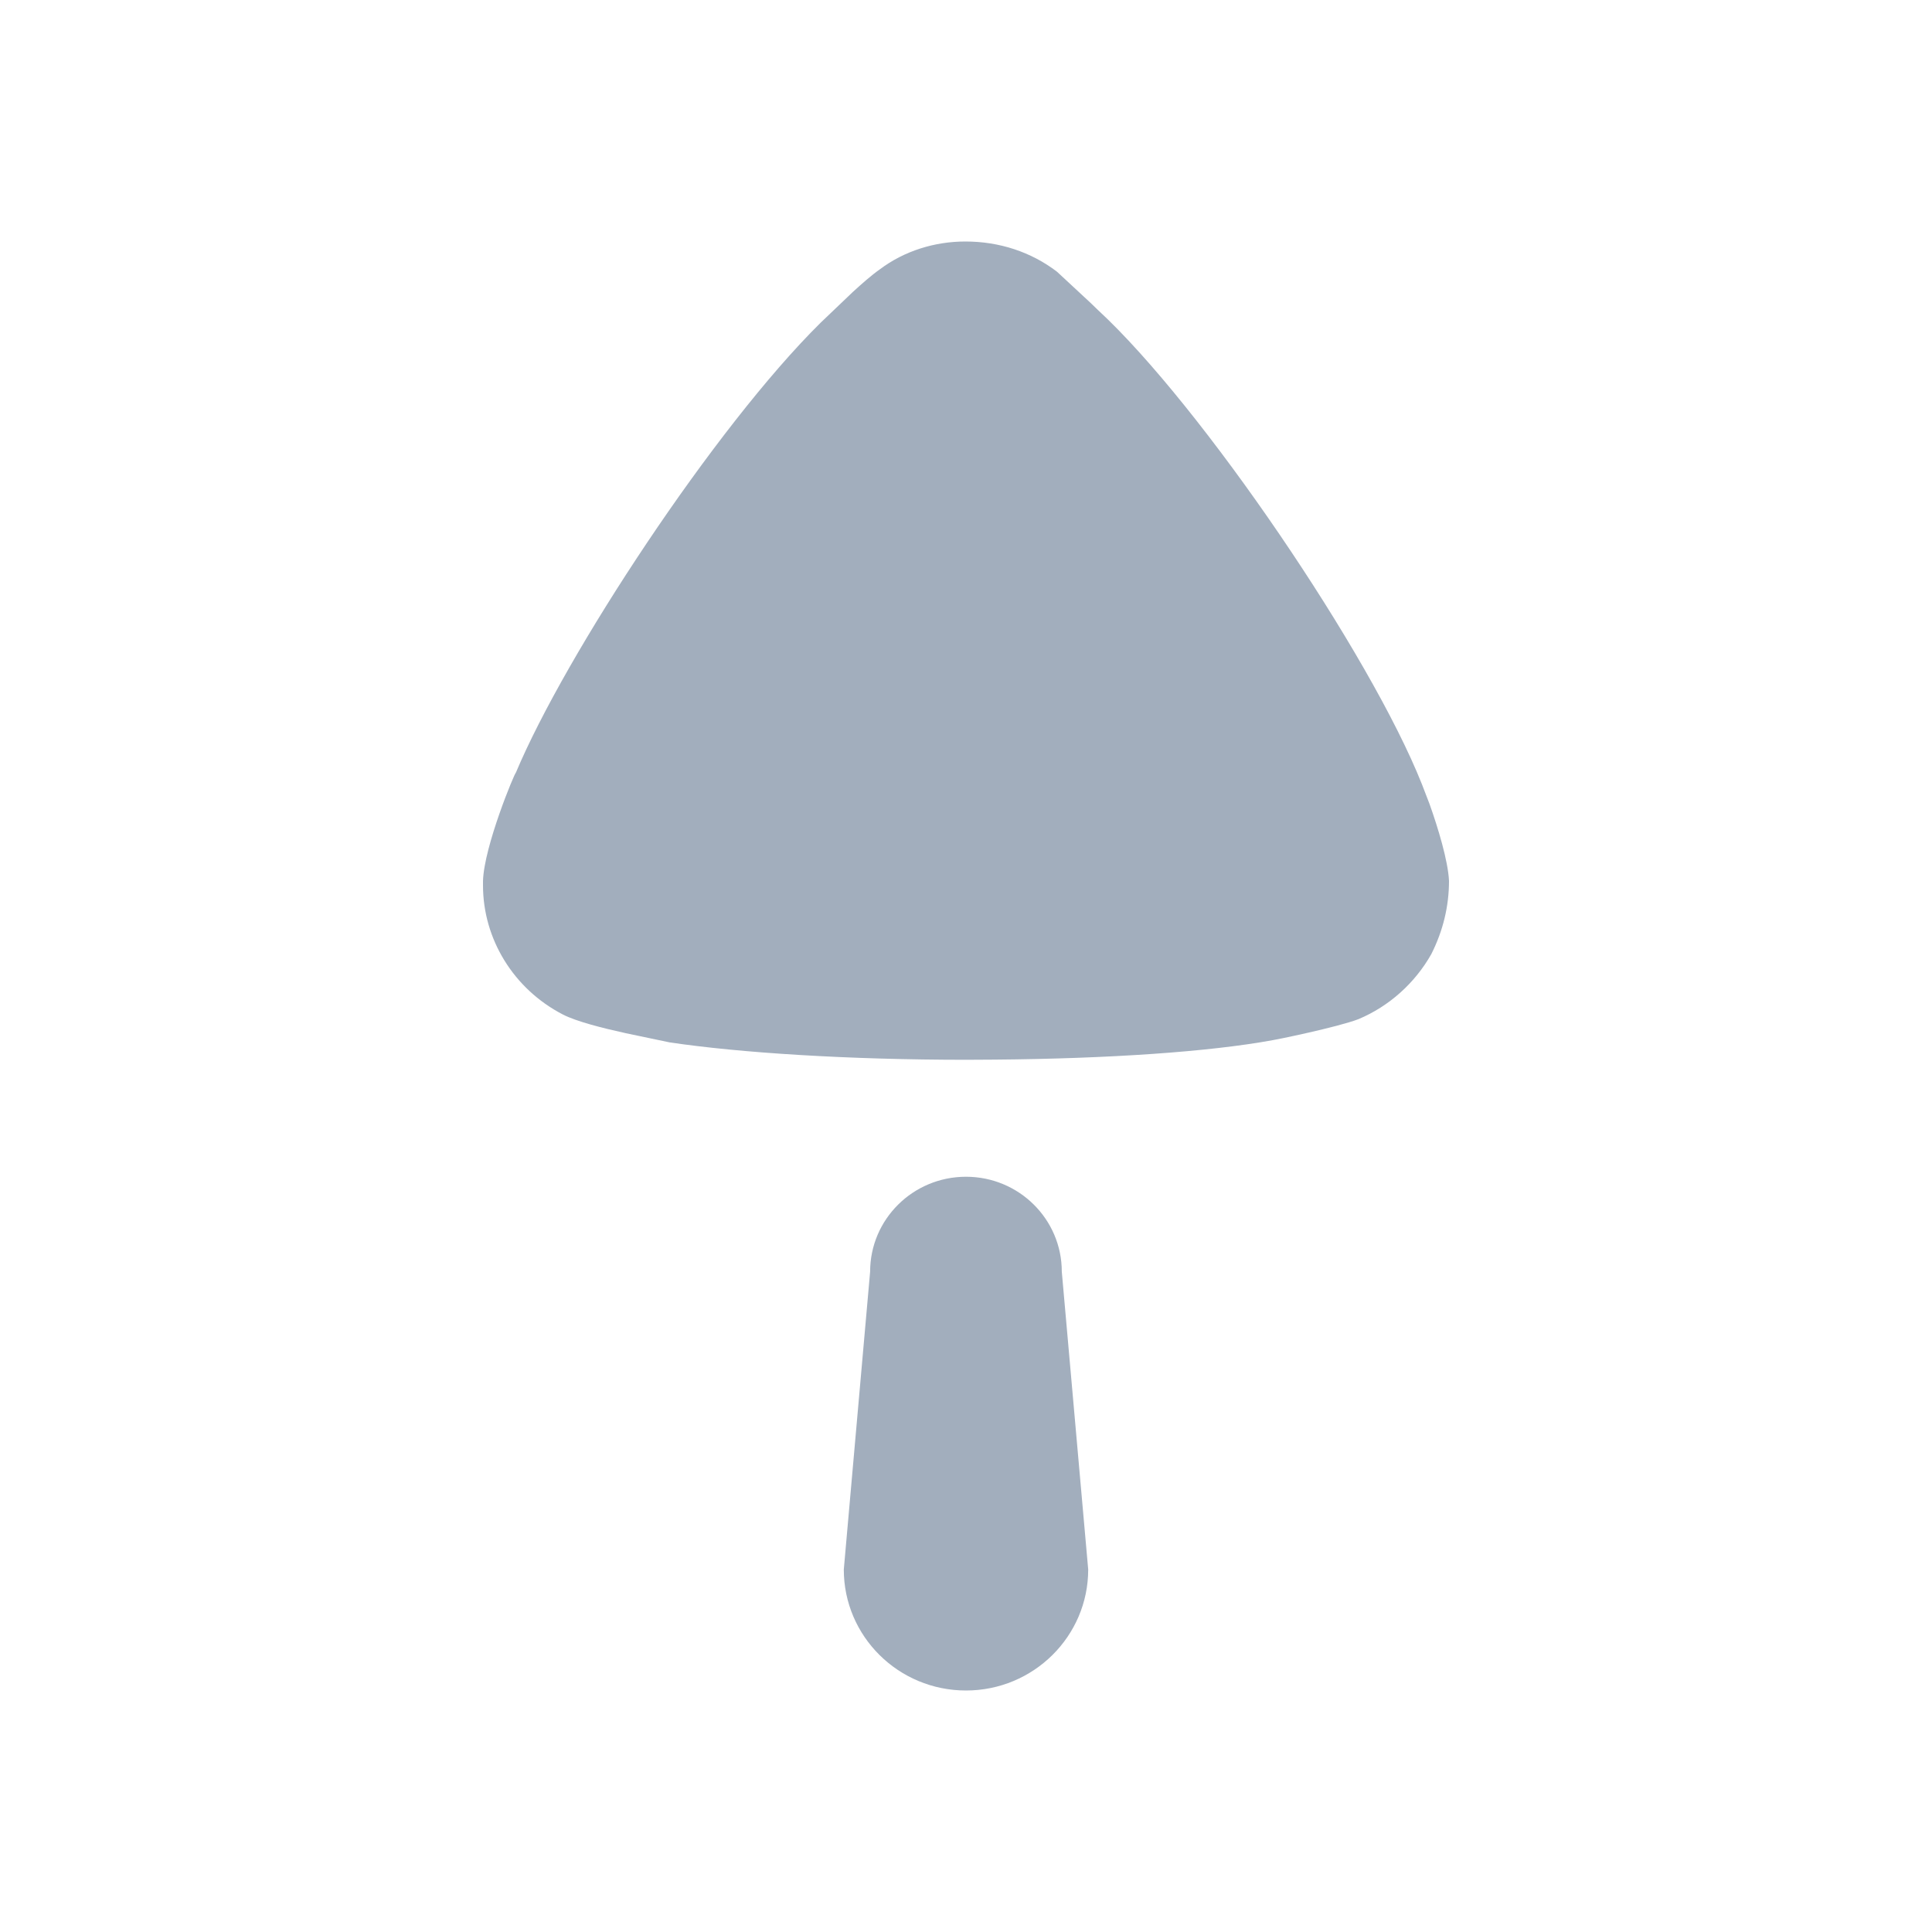 <svg width="24" height="24" viewBox="0 0 24 24" fill="none" xmlns="http://www.w3.org/2000/svg">
<path fill-rule="evenodd" clip-rule="evenodd" d="M12.007 13.165L12.361 13.163C13.765 13.151 15.018 13.067 15.812 12.921C15.827 12.921 16.614 12.761 16.876 12.66C17.255 12.501 17.577 12.213 17.781 11.851C17.926 11.562 18 11.259 18 10.942C17.988 10.692 17.863 10.281 17.758 9.987L17.664 9.743C17.022 8.126 14.923 5.036 13.64 3.852L13.55 3.765L13.13 3.375C12.809 3.13 12.415 3 11.992 3C11.613 3 11.234 3.116 10.928 3.347C10.829 3.416 10.702 3.528 10.594 3.627L10.197 4.006C8.876 5.31 7.022 8.135 6.408 9.599C6.394 9.599 6.014 10.509 6 10.942V10.999C6 11.664 6.379 12.285 6.991 12.602C7.159 12.689 7.487 12.772 7.775 12.835L8.319 12.949C9.193 13.079 10.535 13.165 12.007 13.165ZM10.482 19.497C10.482 20.327 11.161 21 12 21C12.838 21 13.518 20.327 13.518 19.497L13.19 15.797C13.19 15.146 12.658 14.618 12 14.618C11.342 14.618 10.809 15.146 10.809 15.797L10.482 19.497Z" fill="#A2AEBD"/>
</svg>
